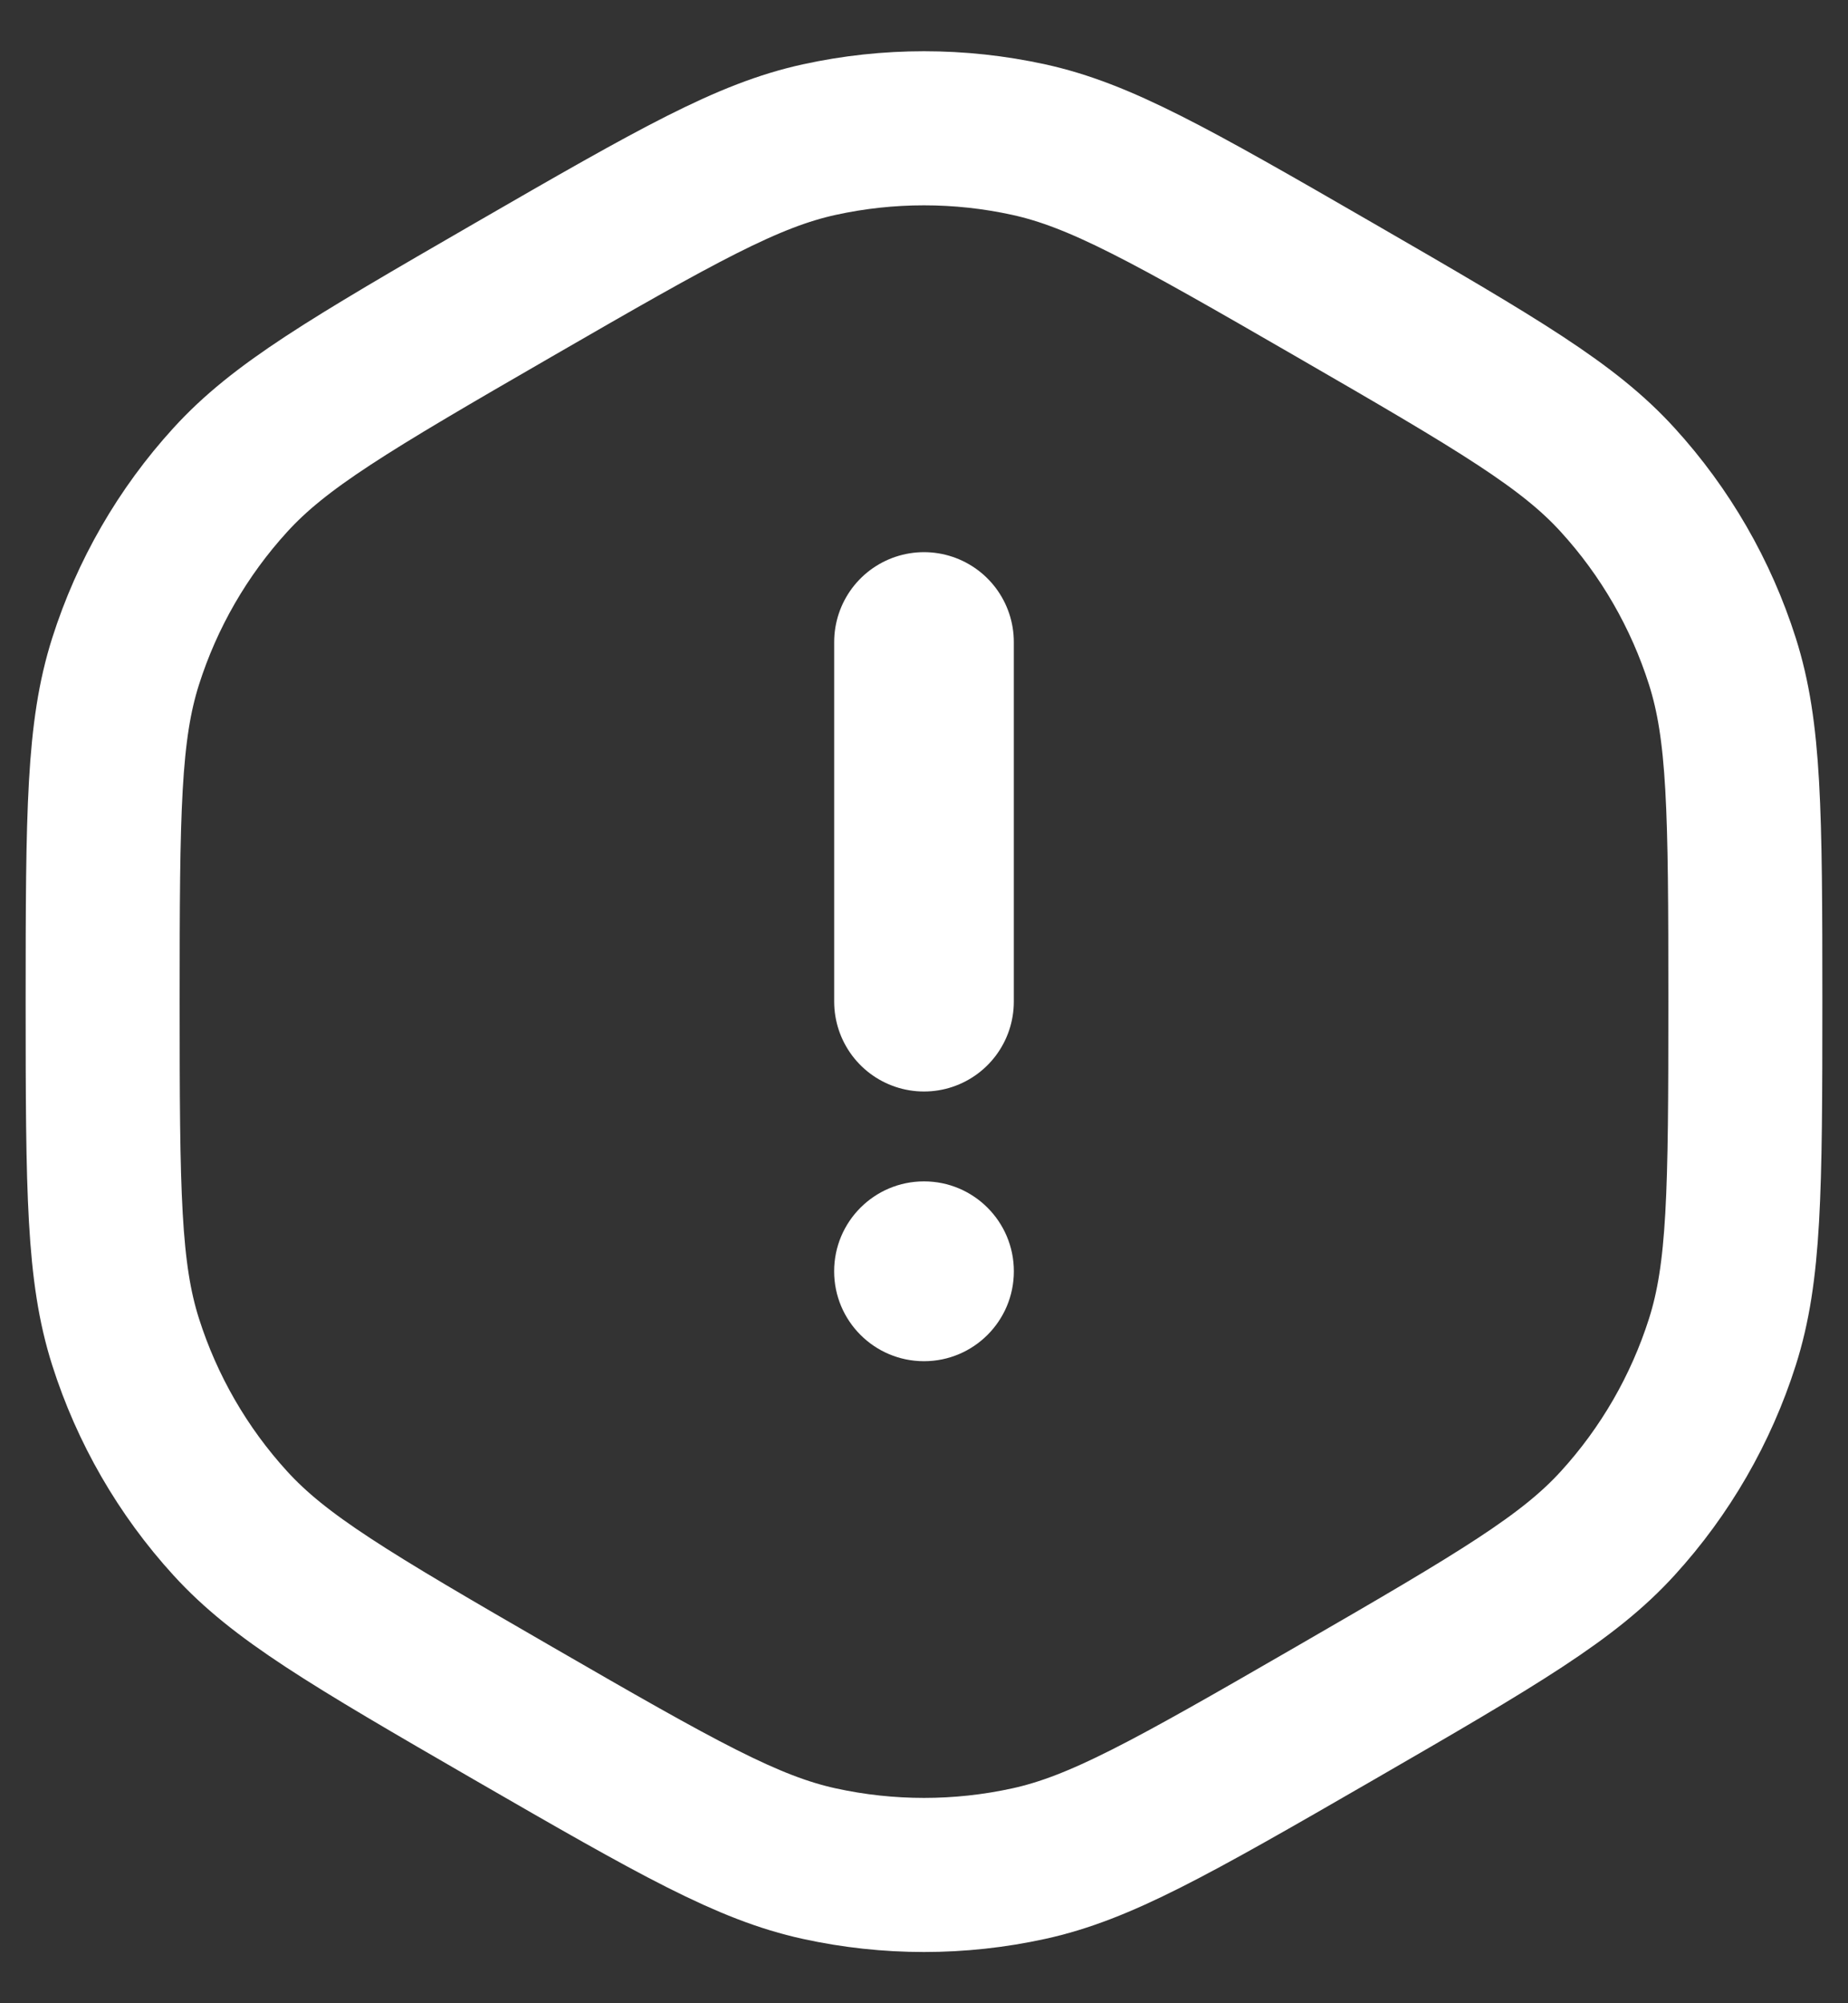 <svg width="24" height="26" viewBox="0 0 24 26" fill="none" xmlns="http://www.w3.org/2000/svg">
<rect x="0" y="0" width="24" height="26" fill="#333333" stroke="none"/>
<path d="M1.333 13C1.333 10.512 1.344 9.487 1.631 8.584C1.909 7.71 2.373 6.906 2.991 6.229C3.63 5.528 4.512 5.006 6.667 3.762C8.821 2.518 9.714 2.015 10.64 1.812C11.536 1.616 12.464 1.616 13.36 1.812C14.285 2.015 15.179 2.518 17.333 3.762C19.488 5.006 20.37 5.528 21.009 6.229C21.627 6.906 22.091 7.71 22.369 8.584C22.656 9.487 22.667 10.512 22.667 13C22.667 15.488 22.656 16.513 22.369 17.416C22.091 18.29 21.627 19.094 21.009 19.771C20.37 20.471 19.488 20.994 17.333 22.238C15.179 23.482 14.285 23.985 13.36 24.188C12.464 24.384 11.536 24.384 10.64 24.188C9.714 23.985 8.821 23.482 6.667 22.238C4.512 20.994 3.63 20.471 2.991 19.771C2.373 19.094 1.909 18.29 1.631 17.416C1.344 16.513 1.333 15.488 1.333 13Z" stroke="white" stroke-width="2"/>
<path d="M12 8.333L12 13" stroke="white" stroke-width="2.333" stroke-linecap="round"/>
<circle cx="12" cy="16.5" r="1.167" fill="white"/>
</svg>
